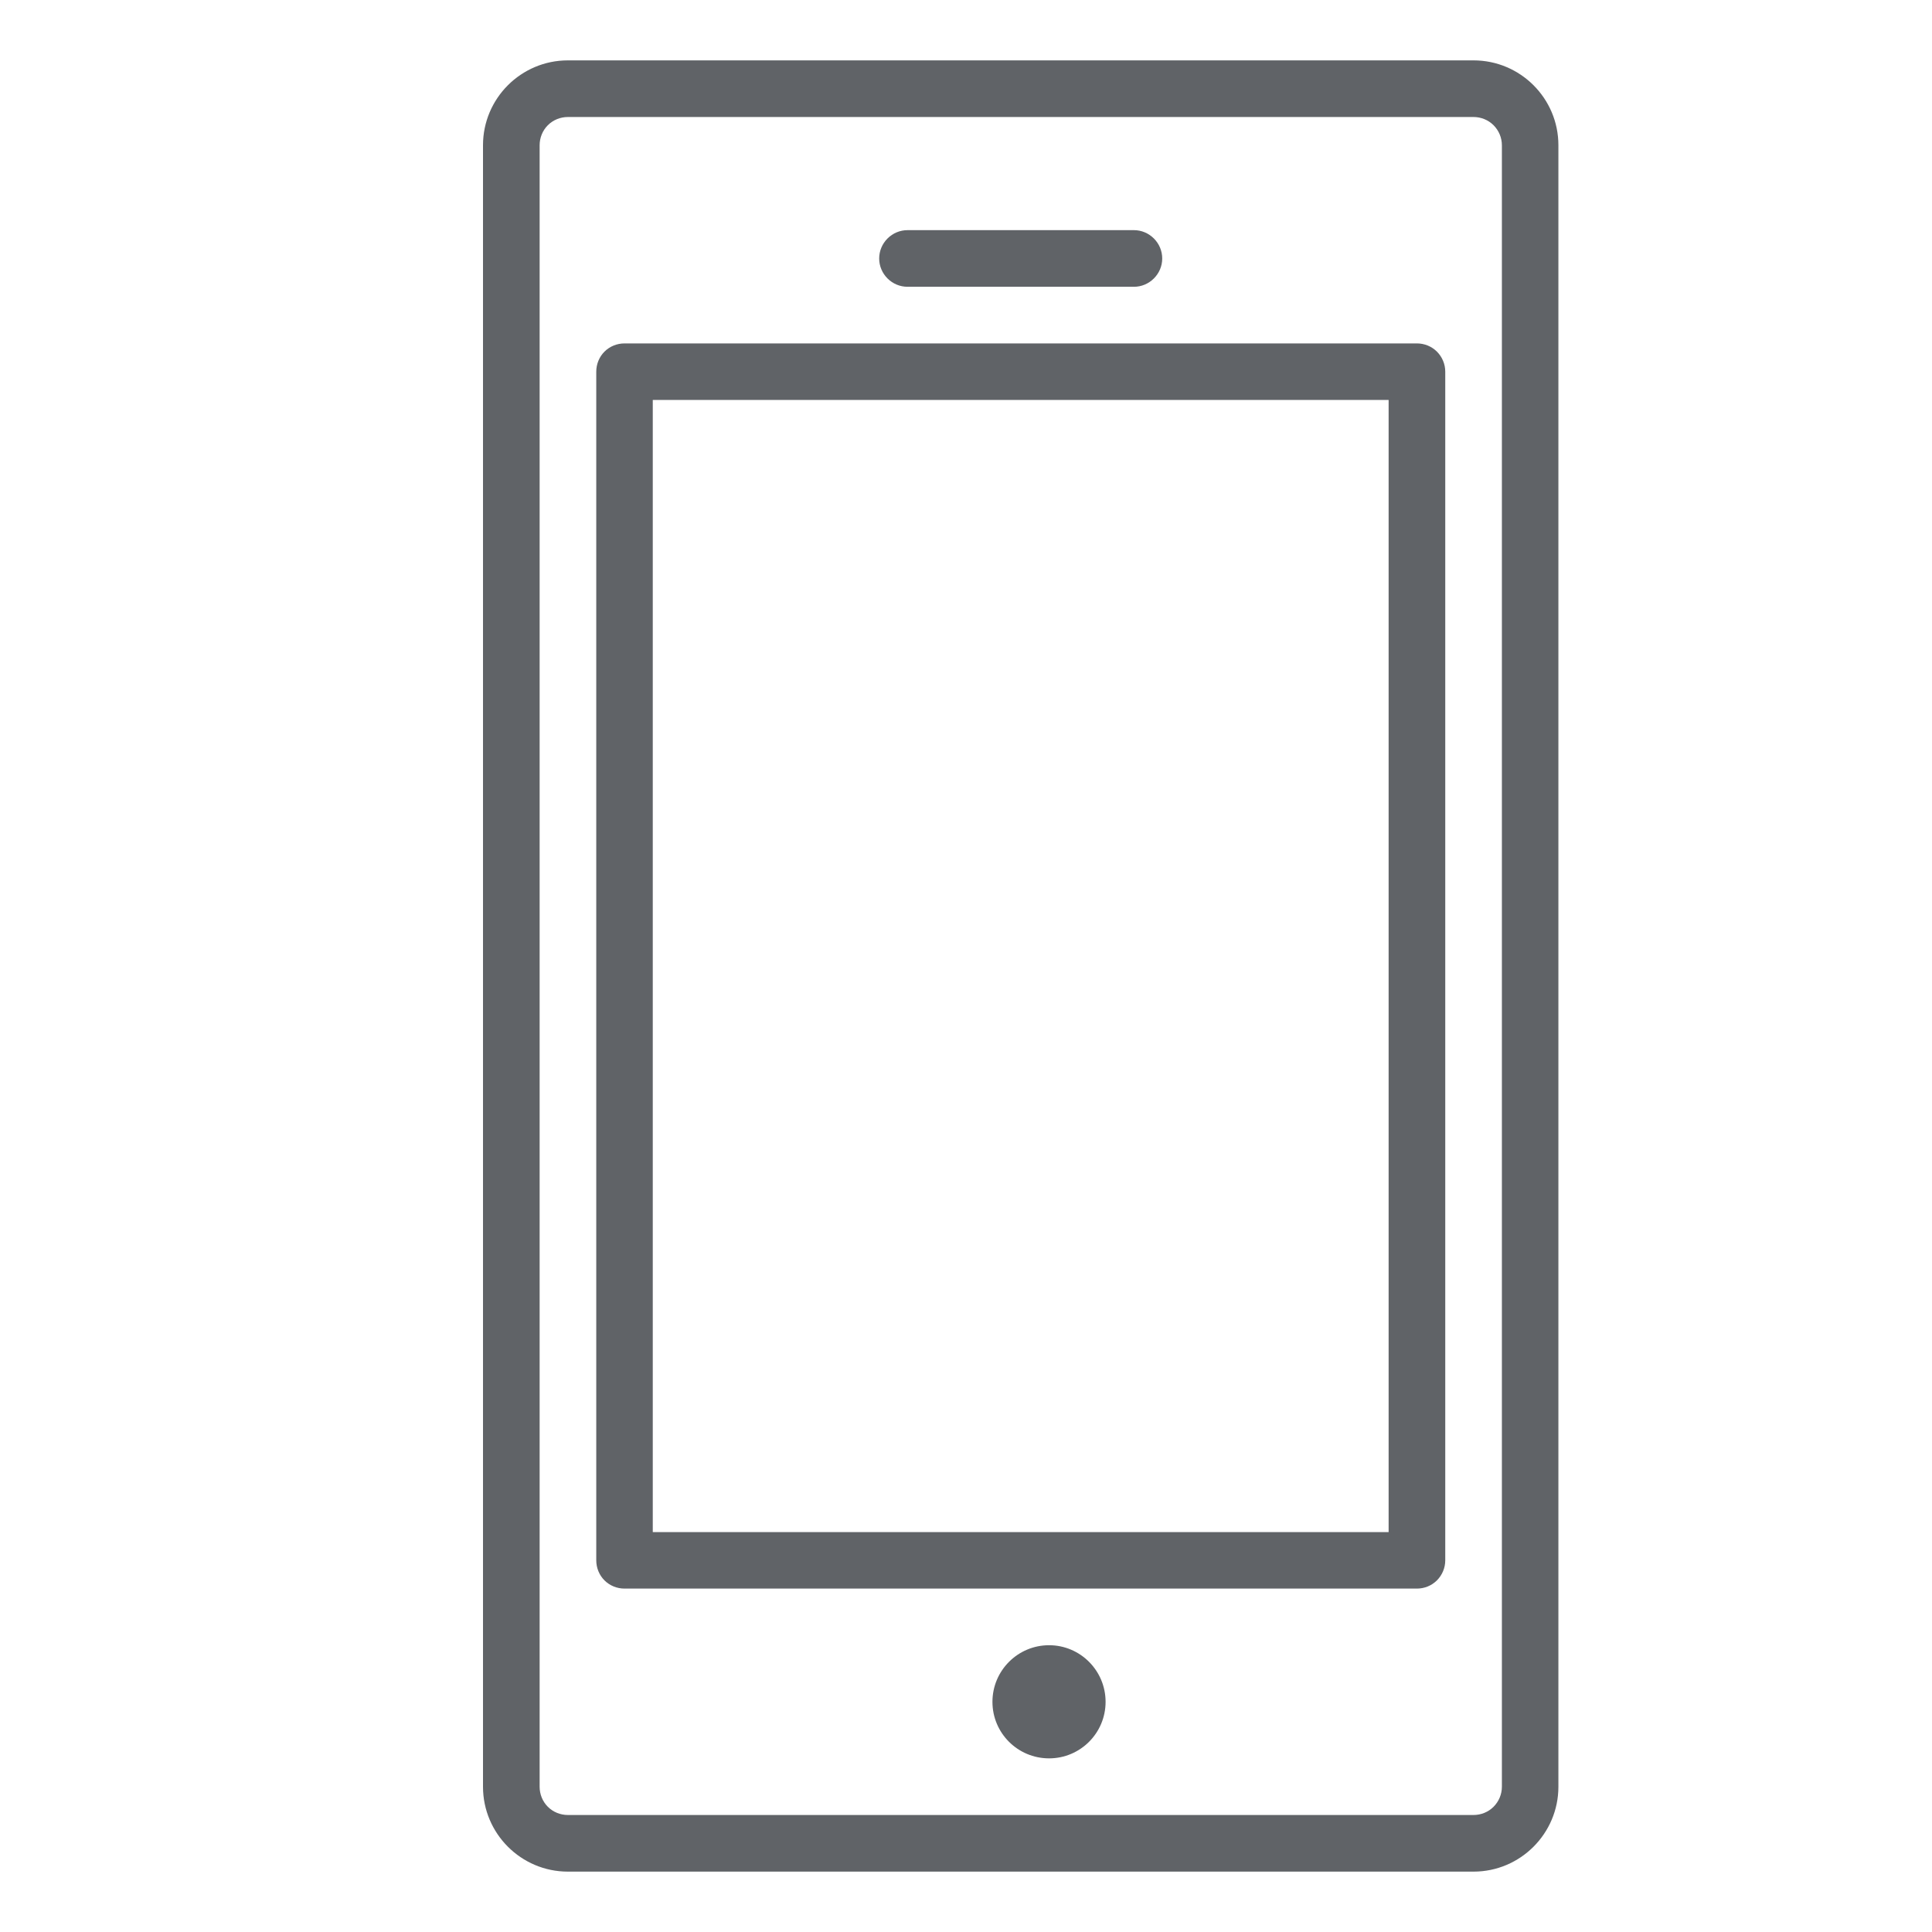 <svg width="16" height="16" viewBox="0 0 16 16" fill="none" xmlns="http://www.w3.org/2000/svg">
<rect width="16" height="16" fill="white"/>
<path d="M4.703 15.5H12.203C12.591 15.5 12.906 15.184 12.906 14.797V1.203C12.906 0.815 12.591 0.5 12.203 0.5H4.703C4.315 0.5 4 0.815 4 1.203V14.797C4 15.184 4.315 15.5 4.703 15.5ZM4.469 1.203C4.469 1.141 4.493 1.081 4.537 1.037C4.581 0.993 4.641 0.969 4.703 0.969H12.203C12.265 0.969 12.325 0.993 12.369 1.037C12.413 1.081 12.438 1.141 12.438 1.203V14.797C12.438 14.859 12.413 14.919 12.369 14.963C12.325 15.007 12.265 15.031 12.203 15.031H4.703C4.641 15.031 4.581 15.007 4.537 14.963C4.493 14.919 4.469 14.859 4.469 14.797V1.203Z" fill="#606367"/>
<path d="M5.172 13.156H11.734C11.796 13.156 11.856 13.132 11.9 13.088C11.944 13.044 11.969 12.984 11.969 12.922V3.078C11.969 3.016 11.944 2.956 11.9 2.912C11.856 2.868 11.796 2.844 11.734 2.844H5.172C5.11 2.844 5.05 2.868 5.006 2.912C4.962 2.956 4.938 3.016 4.938 3.078V12.922C4.938 12.984 4.962 13.044 5.006 13.088C5.05 13.132 5.11 13.156 5.172 13.156ZM5.406 3.312H11.5V12.688H5.406V3.312Z" fill="#606367"/>
<path d="M8.688 14.562C8.946 14.562 9.156 14.353 9.156 14.094C9.156 13.835 8.946 13.625 8.688 13.625C8.429 13.625 8.219 13.835 8.219 14.094C8.219 14.353 8.429 14.562 8.688 14.562Z" fill="#606367"/>
<path d="M7.516 2.375H9.391C9.453 2.375 9.512 2.35 9.556 2.306C9.6 2.262 9.625 2.203 9.625 2.141C9.625 2.078 9.6 2.019 9.556 1.975C9.512 1.931 9.453 1.906 9.391 1.906H7.516C7.453 1.906 7.394 1.931 7.35 1.975C7.306 2.019 7.281 2.078 7.281 2.141C7.281 2.203 7.306 2.262 7.35 2.306C7.394 2.35 7.453 2.375 7.516 2.375Z" fill="#606367"/>
</svg>

